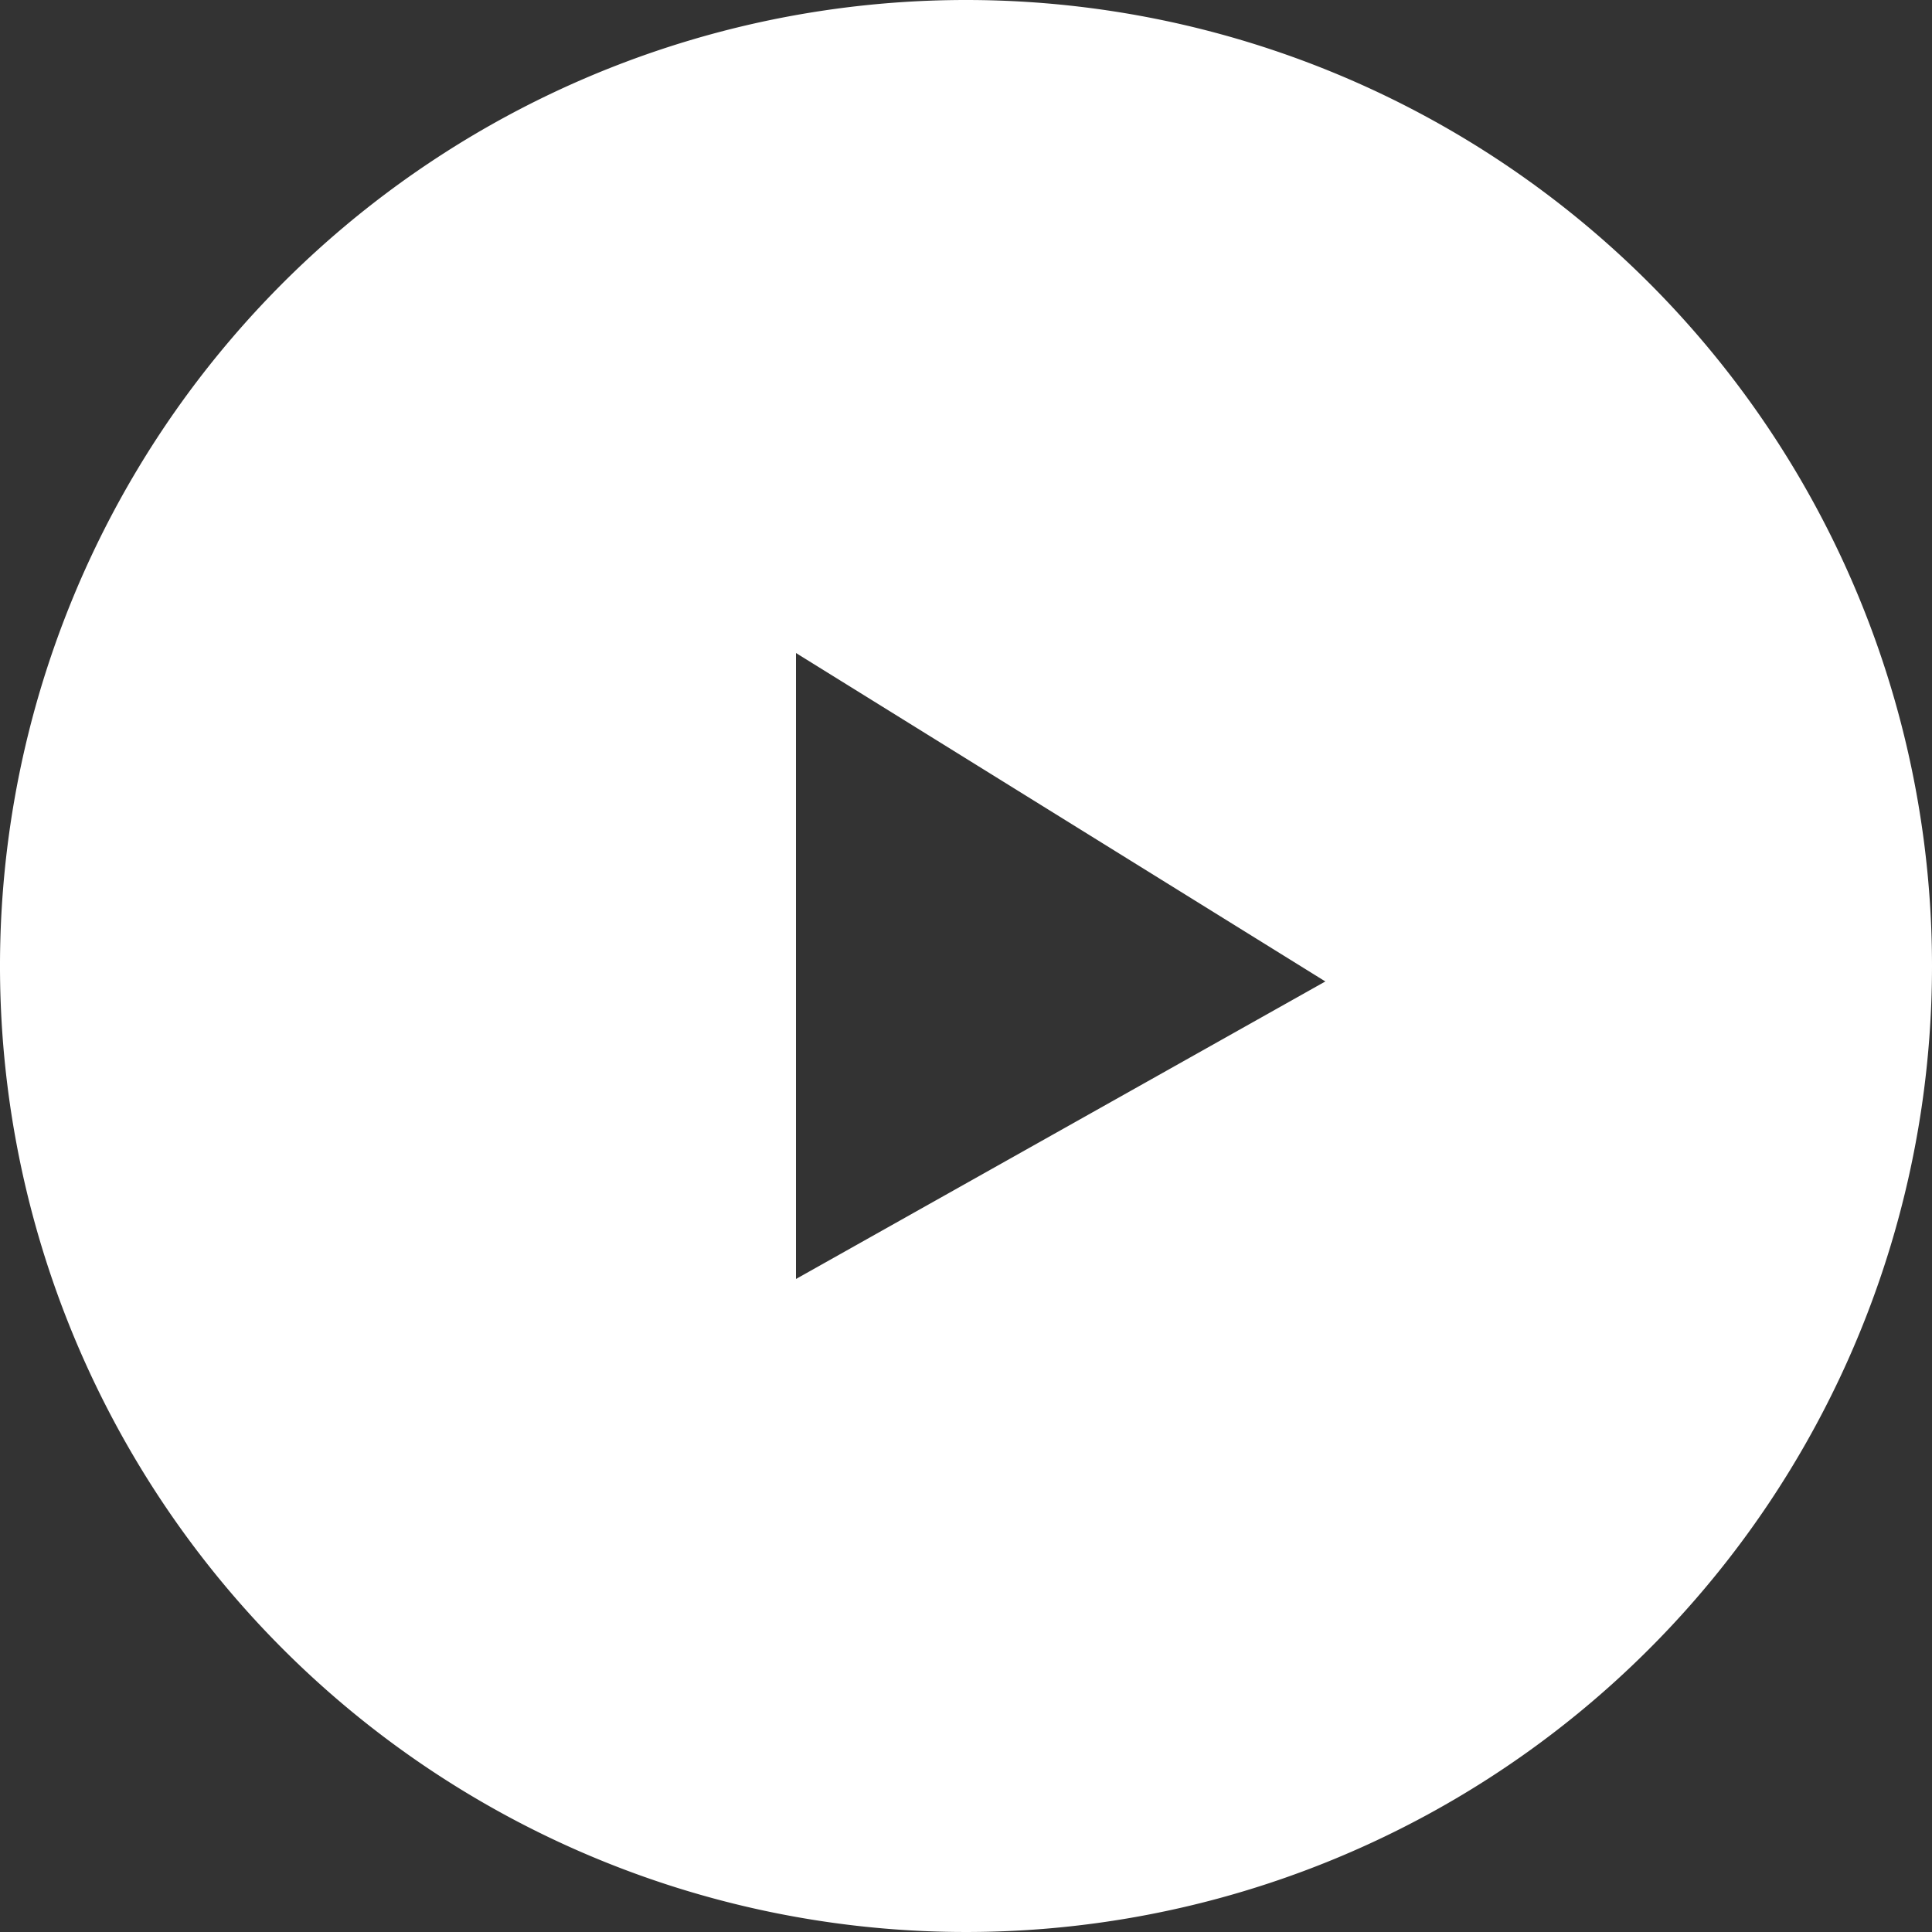<svg id="Layer_1" data-name="Layer 1" xmlns="http://www.w3.org/2000/svg" viewBox="0 0 50 50"><rect x="0" y="0" width="50" height="50" fill="#333333" stroke="none"/><defs><style>.cls-1{fill:#fff;}</style></defs><title>play</title><path id="play_button" data-name="play button" class="cls-1" d="M25,0A25,25,0,1,0,50,25,25,25,0,0,0,25,0ZM20.6,33.1V16.9l13.7,8.5Z"/></svg>